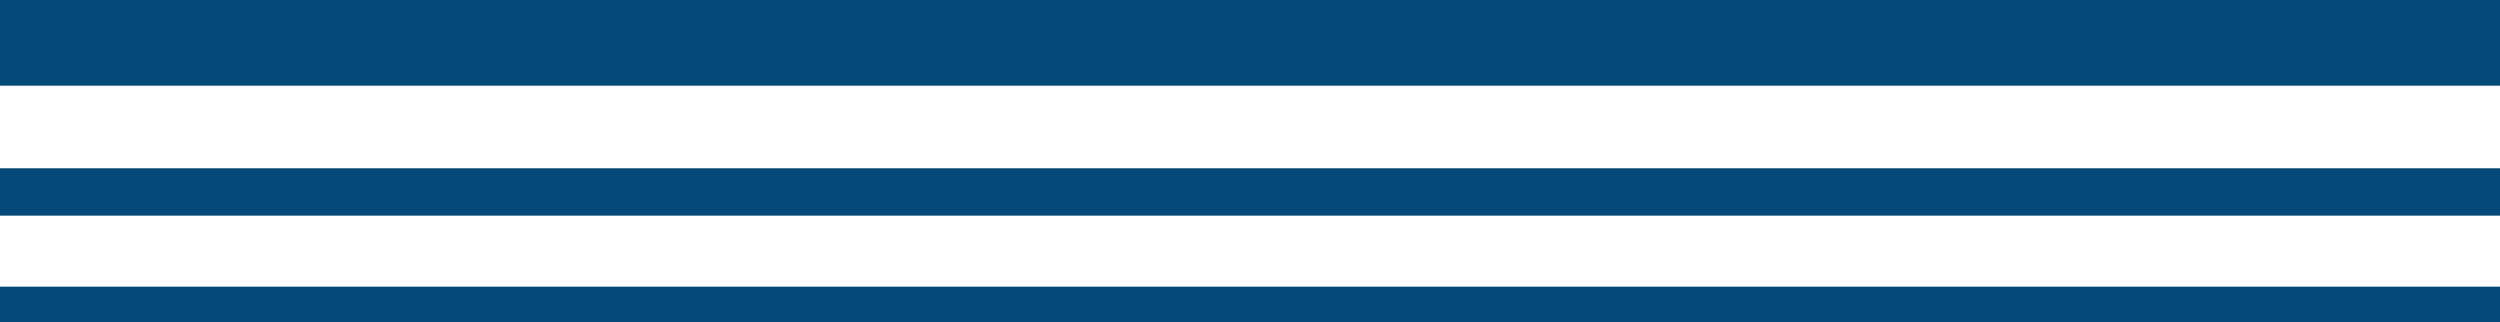 <svg version="1.1" id="图层_1" x="0px" y="0px" width="200px" height="25.786px" viewBox="0 0 200 25.786" enable-background="new 0 0 200 25.786" xml:space="preserve" xmlns="http://www.w3.org/2000/svg" xmlns:xlink="http://www.w3.org/1999/xlink" xmlns:xml="http://www.w3.org/XML/1998/namespace">
  <rect fill="#04497A" width="200" height="6.854" class="color c1"/>
  <rect y="13.463" fill="#04497A" width="200" height="3.789" class="color c1"/>
  <rect y="22.933" fill="#04497A" width="200" height="2.854" class="color c1"/>
</svg>